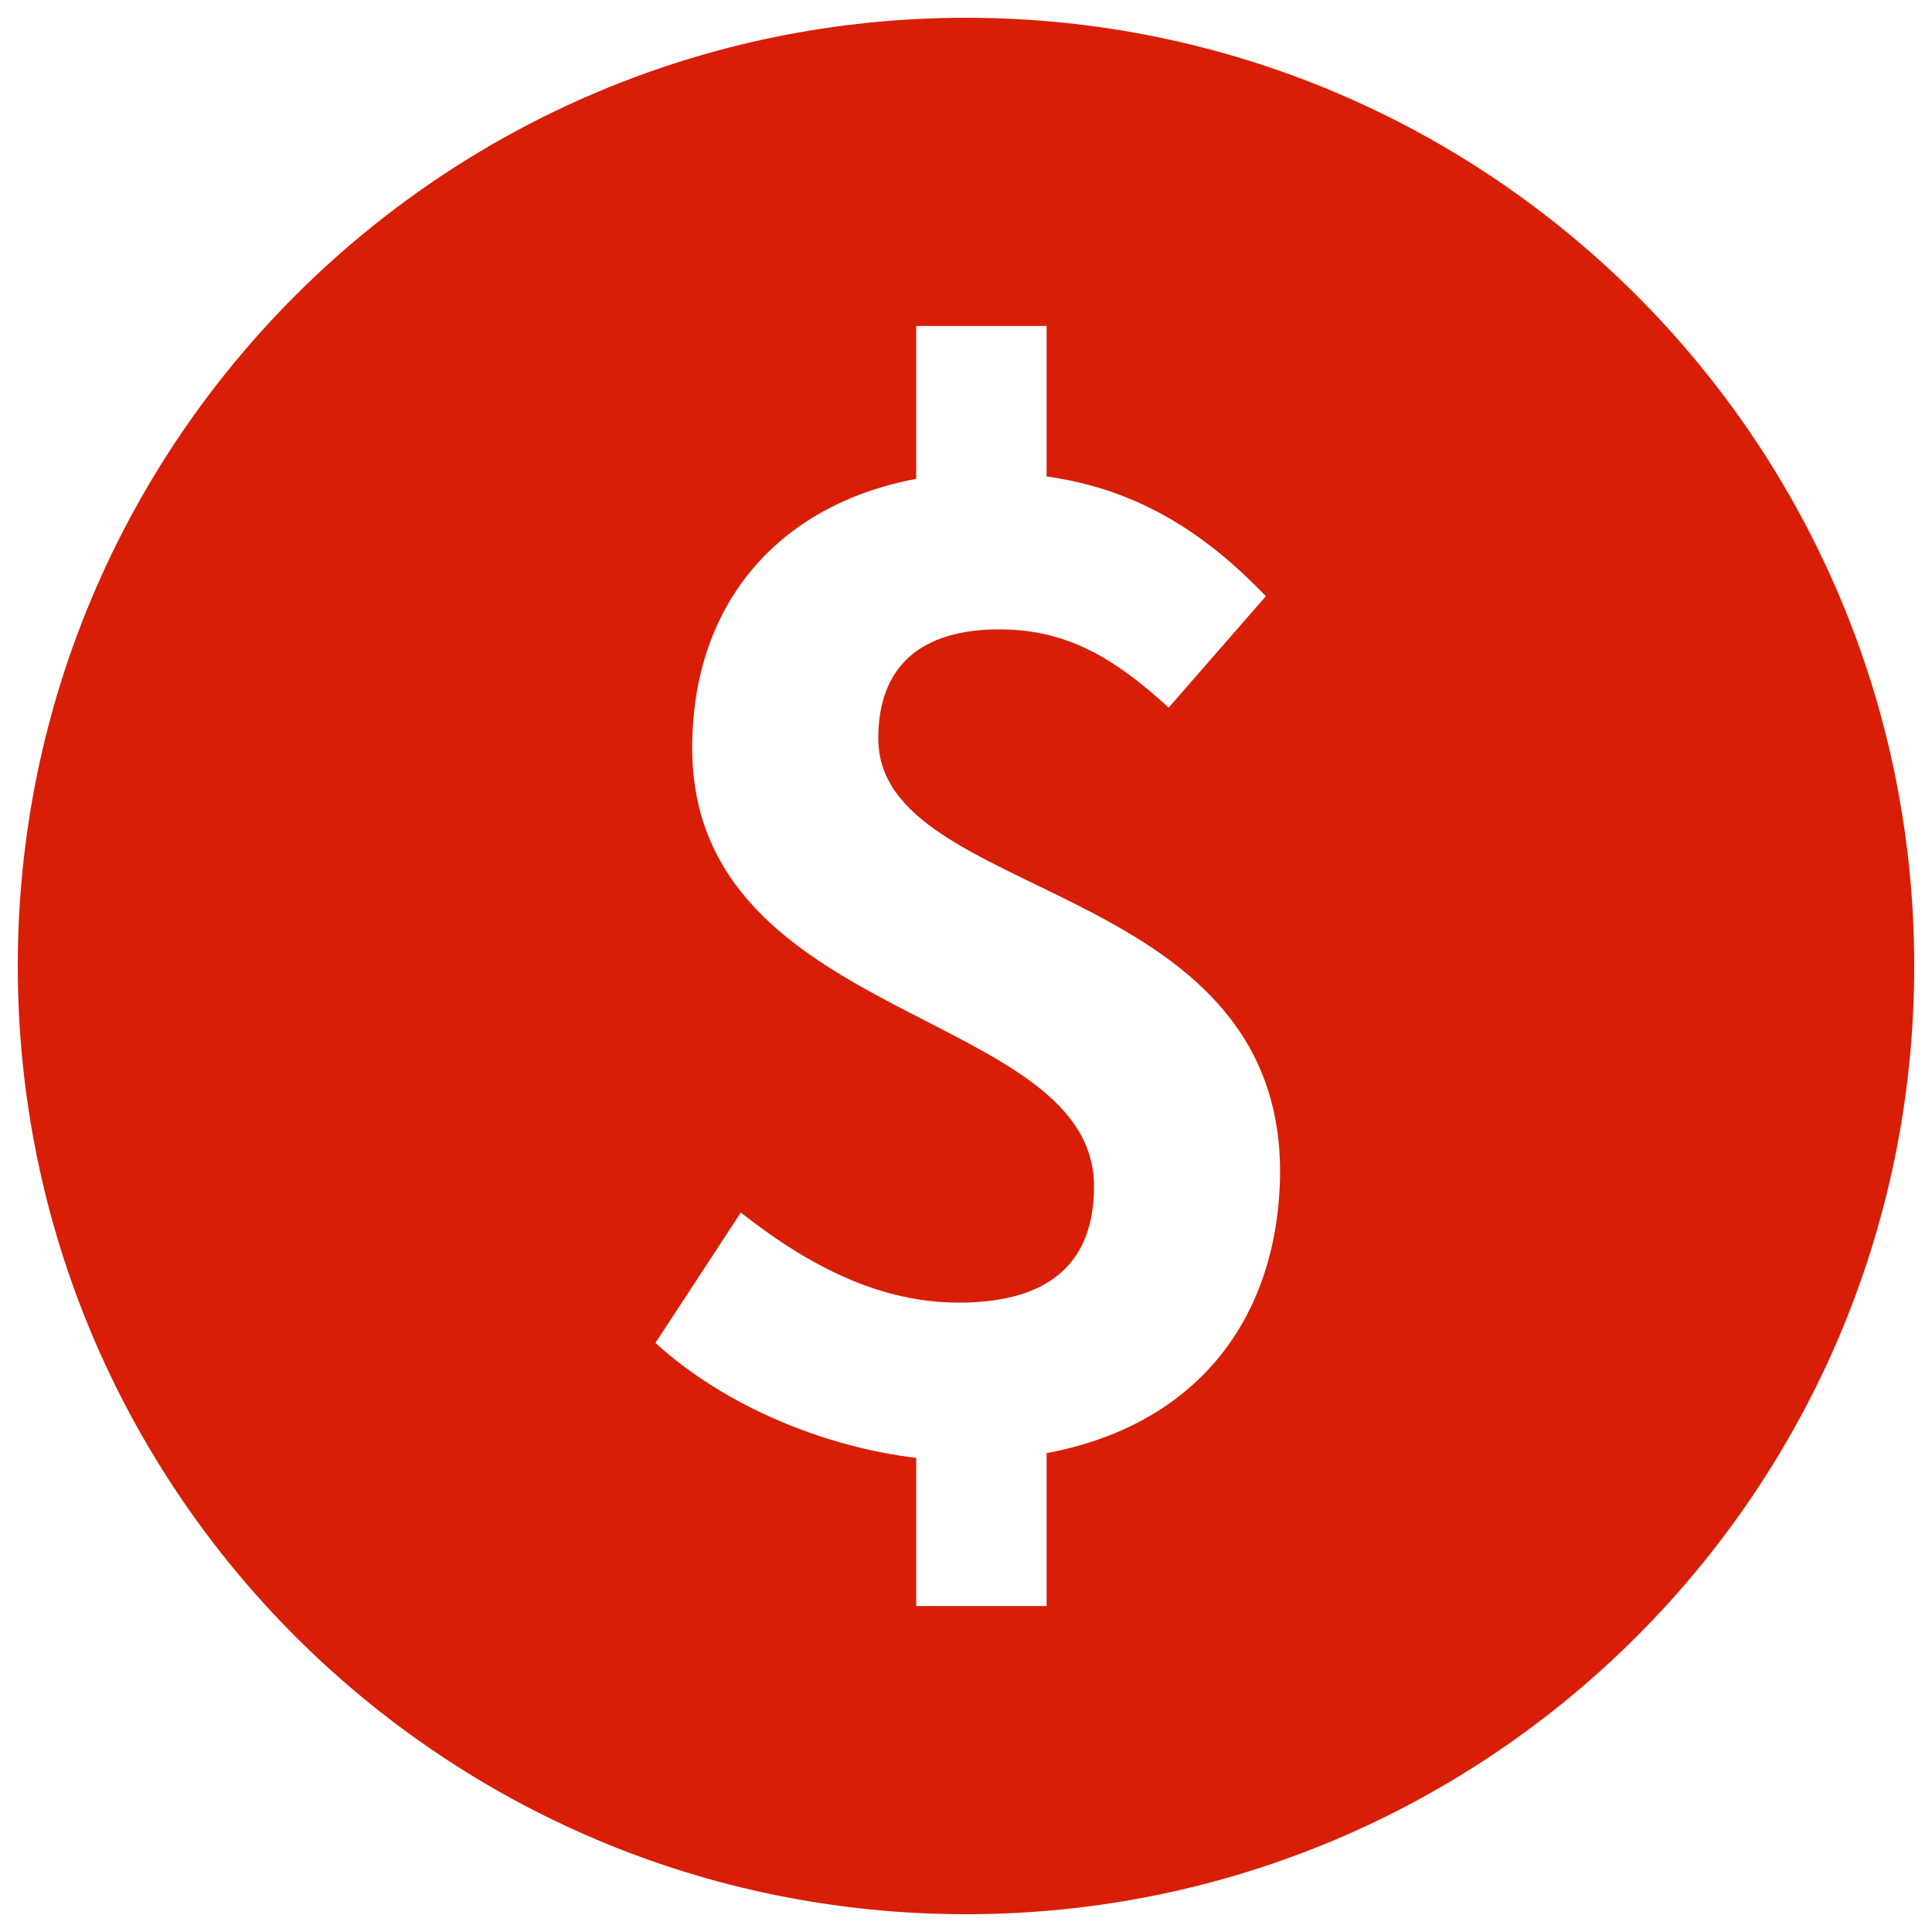 <?xml version="1.0" standalone="no"?><!DOCTYPE svg PUBLIC "-//W3C//DTD SVG 1.1//EN" "http://www.w3.org/Graphics/SVG/1.1/DTD/svg11.dtd"><svg class="icon" width="32px" height="32.00px" viewBox="0 0 1024 1024" version="1.1" xmlns="http://www.w3.org/2000/svg"><path d="M512 9.423c-277.674 0-502.577 224.903-502.577 502.577s224.903 502.577 502.577 502.577 502.577-224.903 502.577-502.577-224.903-502.577-502.577-502.577z m42.719 760.775v81.04h-69.104V772.712c-47.745-5.654-101.144-27.013-138.209-60.937l45.232-69.104c38.321 30.155 75.387 47.745 115.593 47.745 49.001 0 71.617-21.988 71.617-61.566 0-94.233-212.967-86.066-212.967-232.442 0-76.015 45.232-128.785 118.734-142.606V172.761h69.104v79.784c50.258 6.91 86.066 32.039 116.221 63.45l-51.514 59.053c-28.898-26.385-54.027-41.463-89.836-41.463-41.463 0-64.079 19.475-64.079 57.796C465.512 478.076 678.479 464.883 678.479 621.31c-0.628 76.643-43.347 133.811-123.76 148.888z" fill="#d81e06" /></svg>